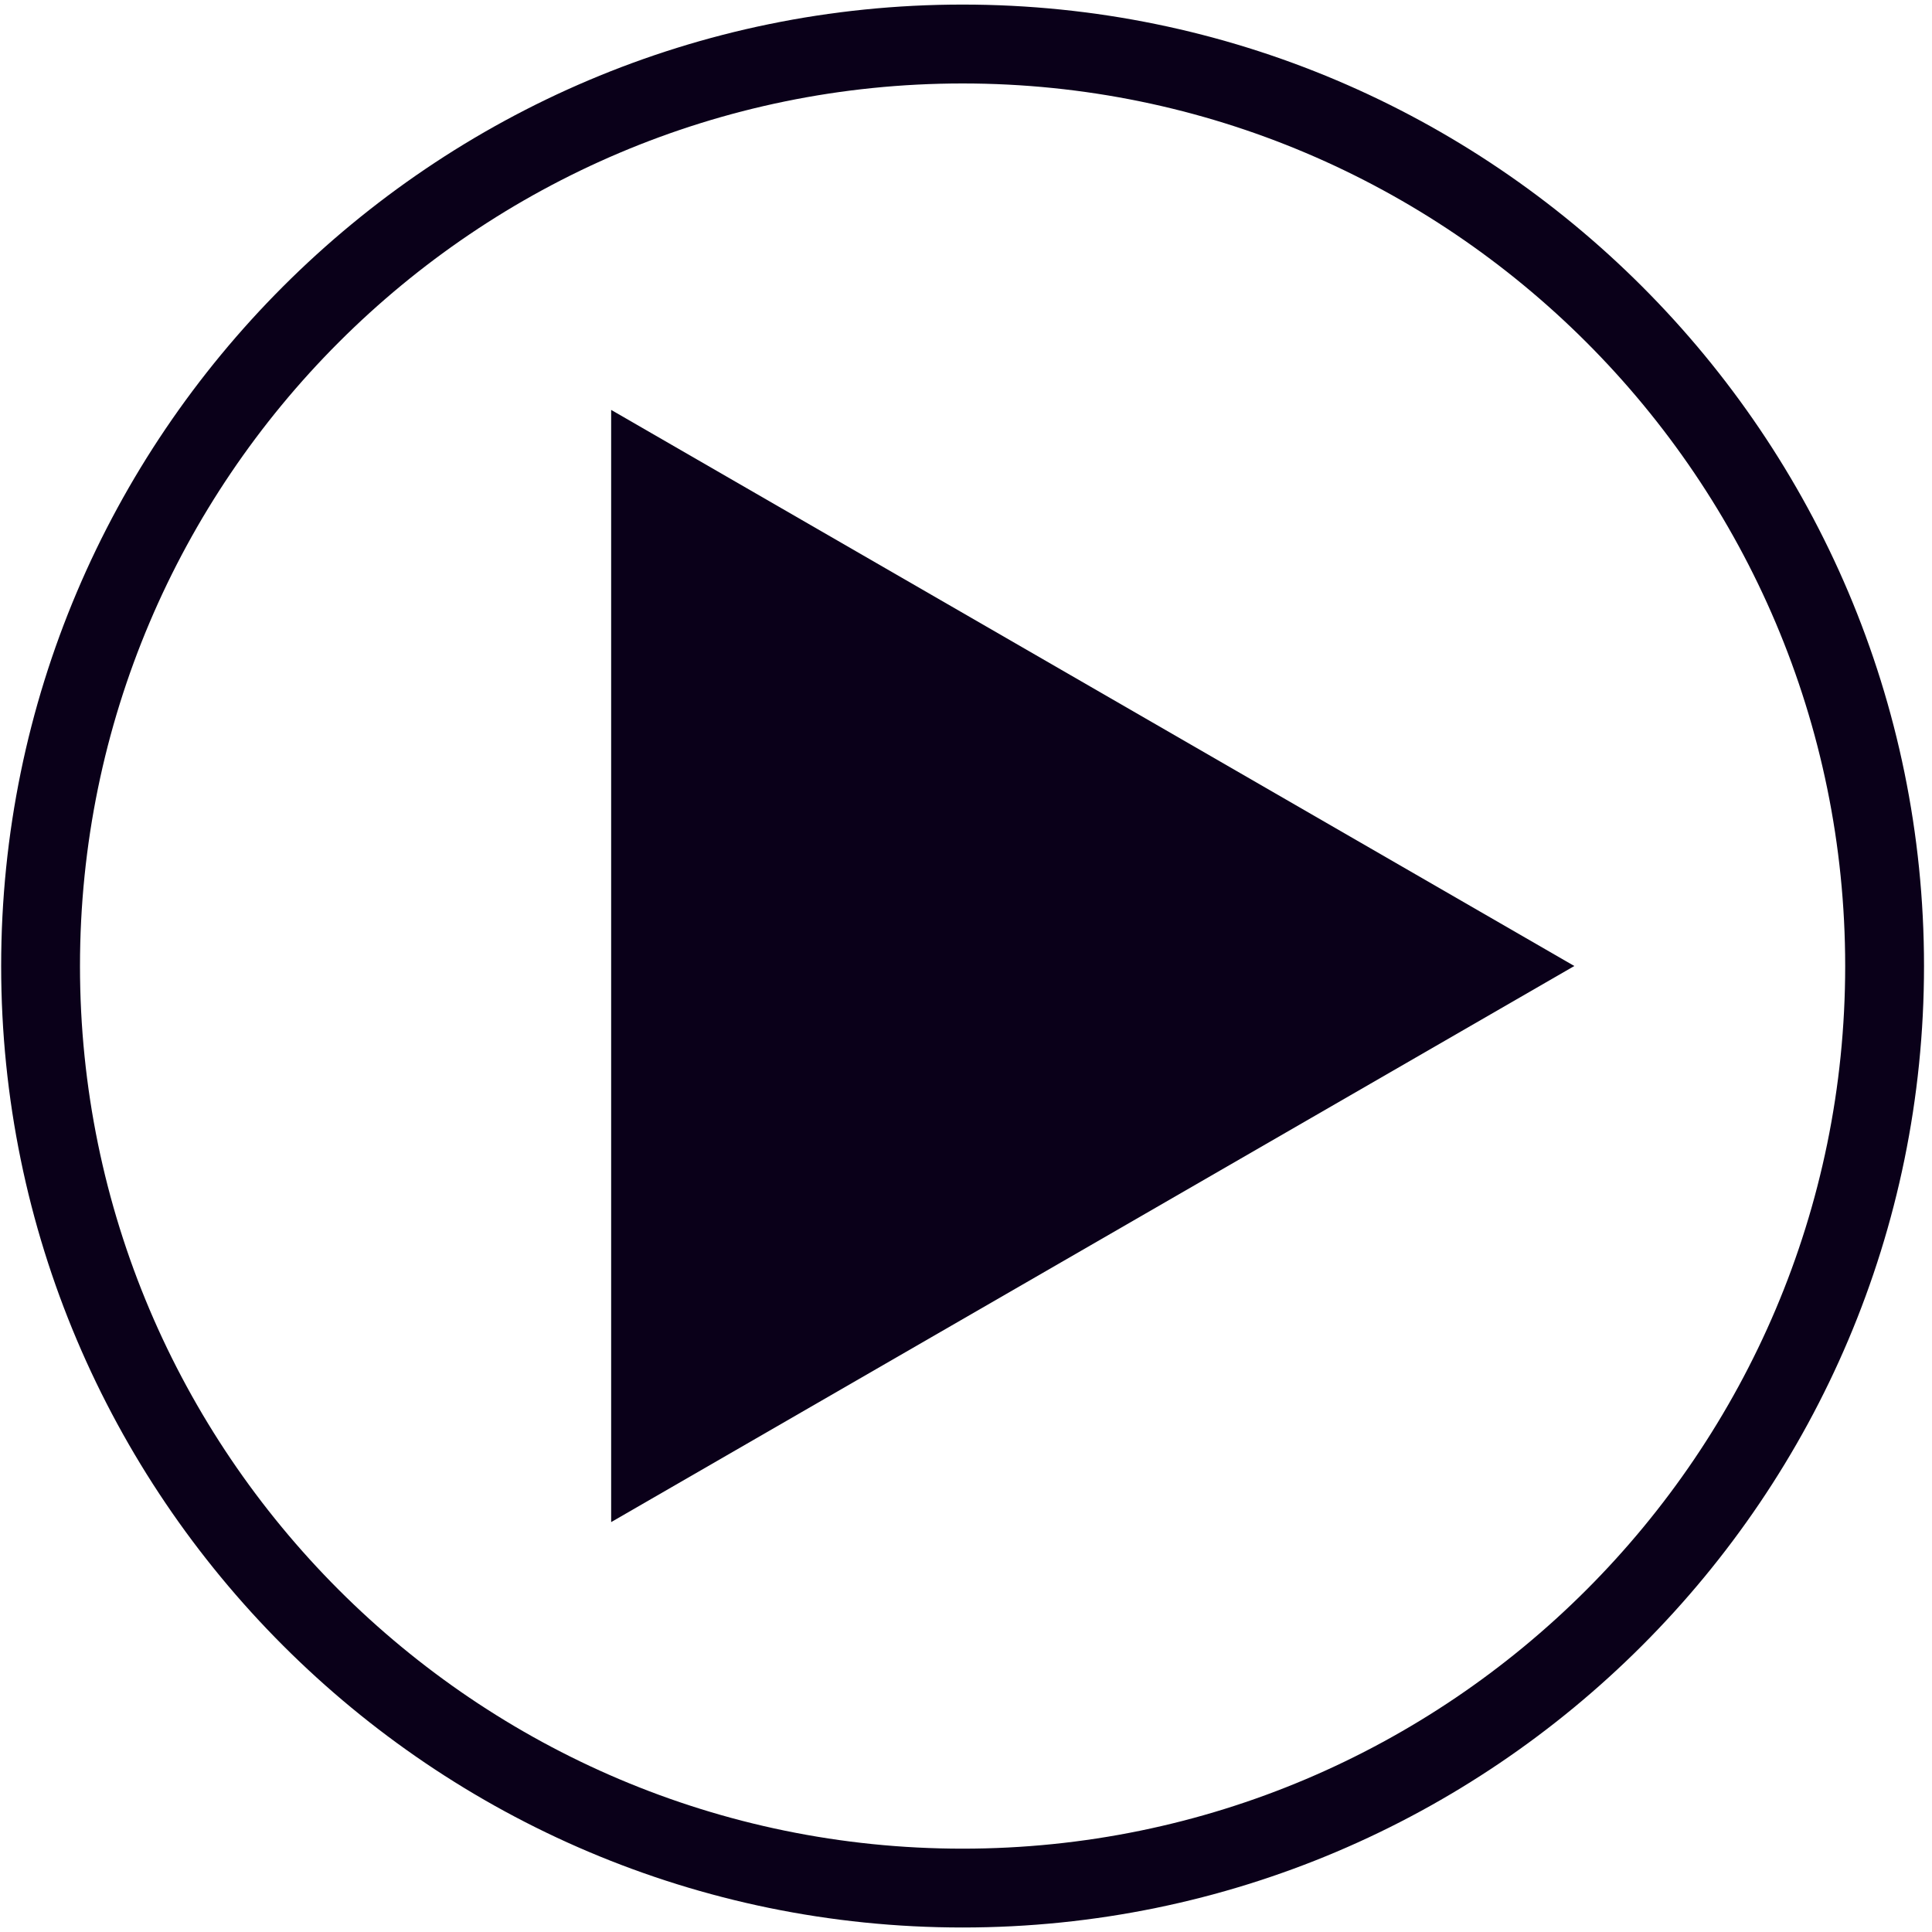 <svg height="30" viewBox="0 0 30 30" width="30" xmlns="http://www.w3.org/2000/svg"><g fill="#0a0019"><path d="m9.49 6.365v17.27l14.956-8.635z"/><path d="m14.947 29.93c-8.232 0-14.929-6.697-14.929-14.93 0-8.232 6.697-14.929 14.929-14.929 8.232 0 14.929 6.697 14.929 14.929 0 8.232-6.697 14.93-14.929 14.93zm0-28.634c-7.557 0-13.705 6.148-13.705 13.705 0 7.557 6.148 13.705 13.705 13.705s13.705-6.148 13.705-13.705c0-7.557-6.148-13.705-13.705-13.705z"/></g></svg>